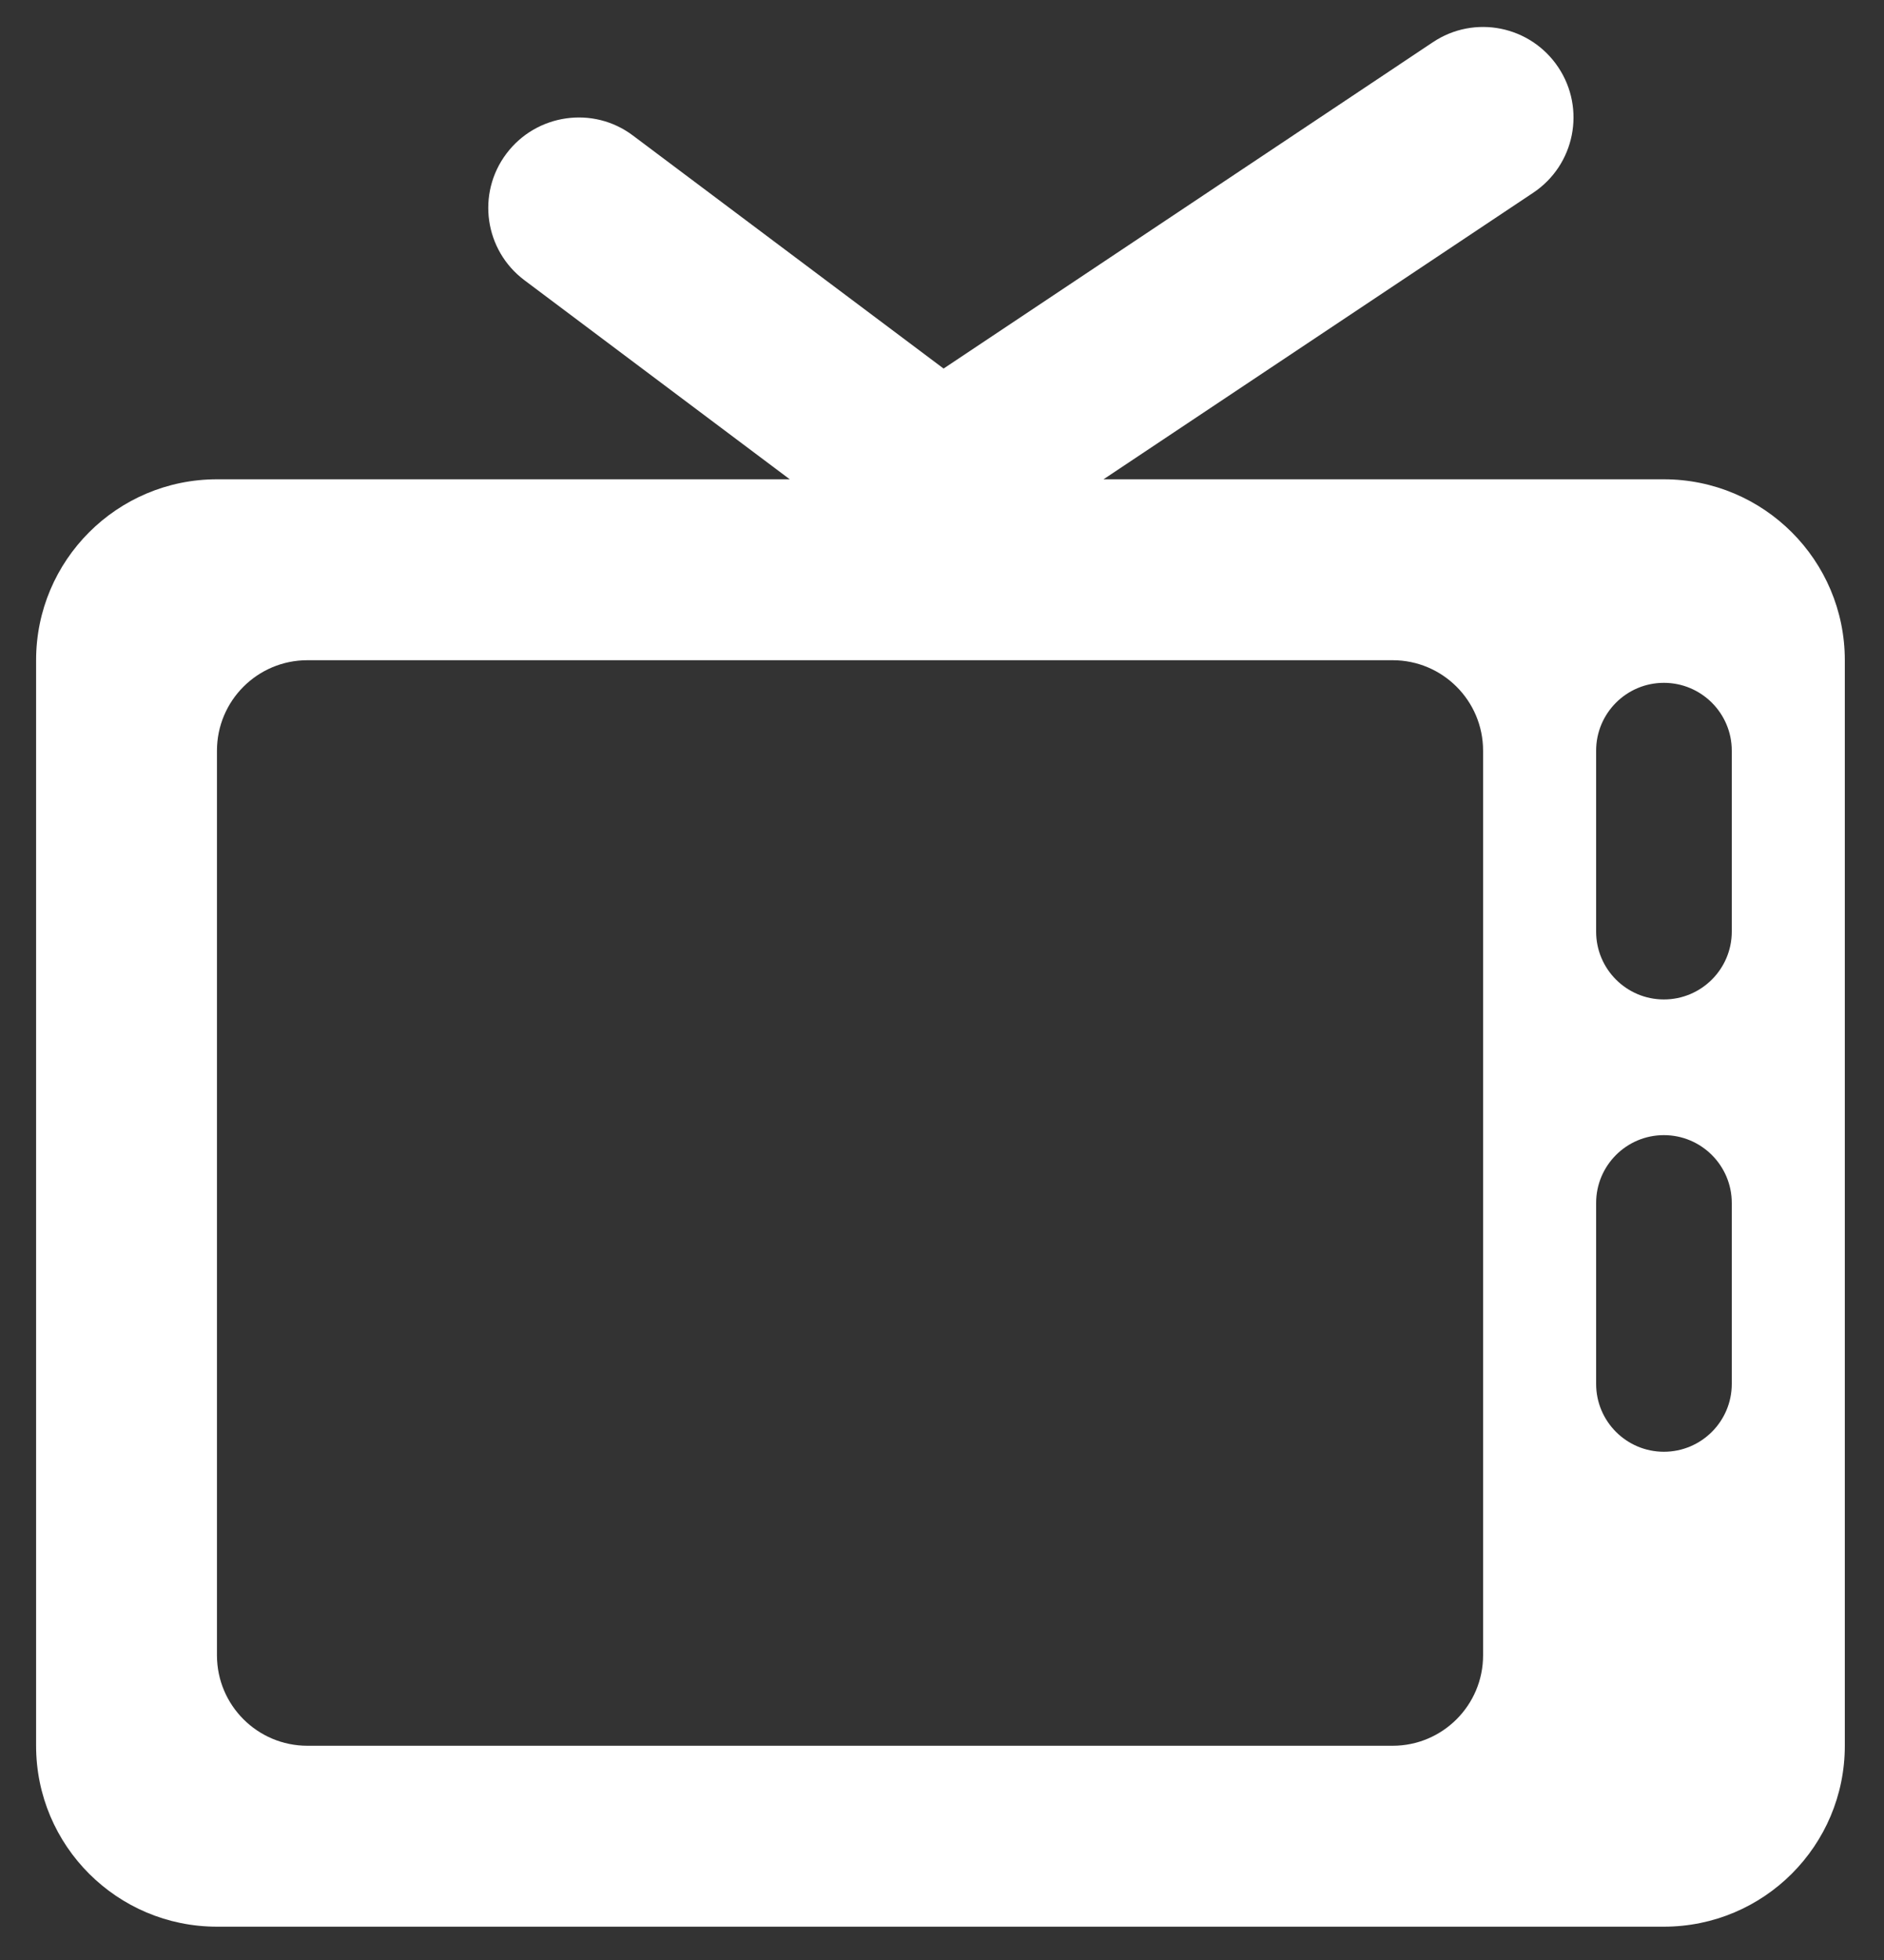 <svg width="25" height="26" viewBox="0 0 25 26" fill="none" xmlns="http://www.w3.org/2000/svg">
<rect x="0" y="0" width="25" height="26" fill="#333333" stroke="none"/>
<g clip-path="url(#clip0_735_12)">
<path d="M0.479 8.758V23.158C0.479 24.484 1.554 25.558 2.879 25.558H22.079C23.405 25.558 24.48 24.484 24.48 23.158V8.758C24.48 7.433 23.405 6.358 22.079 6.358H14.643L20.345 2.557C20.897 2.189 21.046 1.444 20.678 0.893C20.31 0.341 19.566 0.191 19.014 0.56L12.521 4.889L8.399 1.798C7.871 1.4 7.117 1.51 6.72 2.038C6.321 2.568 6.429 3.321 6.96 3.718L10.48 6.358H2.879C1.554 6.358 0.479 7.433 0.479 8.758ZM21.18 9.958C21.18 9.461 21.583 9.058 22.079 9.058C22.576 9.058 22.98 9.461 22.98 9.958V12.358C22.98 12.855 22.576 13.258 22.079 13.258C21.583 13.258 21.18 12.855 21.18 12.358V9.958ZM21.18 15.958C21.18 15.461 21.583 15.058 22.079 15.058C22.576 15.058 22.98 15.461 22.98 15.958V18.358C22.98 18.855 22.576 19.258 22.079 19.258C21.583 19.258 21.18 18.855 21.18 18.358V15.958ZM4.079 8.758H18.48C19.142 8.758 19.68 9.295 19.68 9.958V21.958C19.68 22.621 19.142 23.158 18.48 23.158H4.079C3.417 23.158 2.879 22.621 2.879 21.958V9.958C2.879 9.295 3.417 8.758 4.079 8.758Z" fill="white"/>
</g>
<defs>
<clipPath id="clip0_735_12">
<rect width="24" height="25.201" fill="white" transform="translate(0.479 0.357)"/>
</clipPath>
</defs>
</svg>
